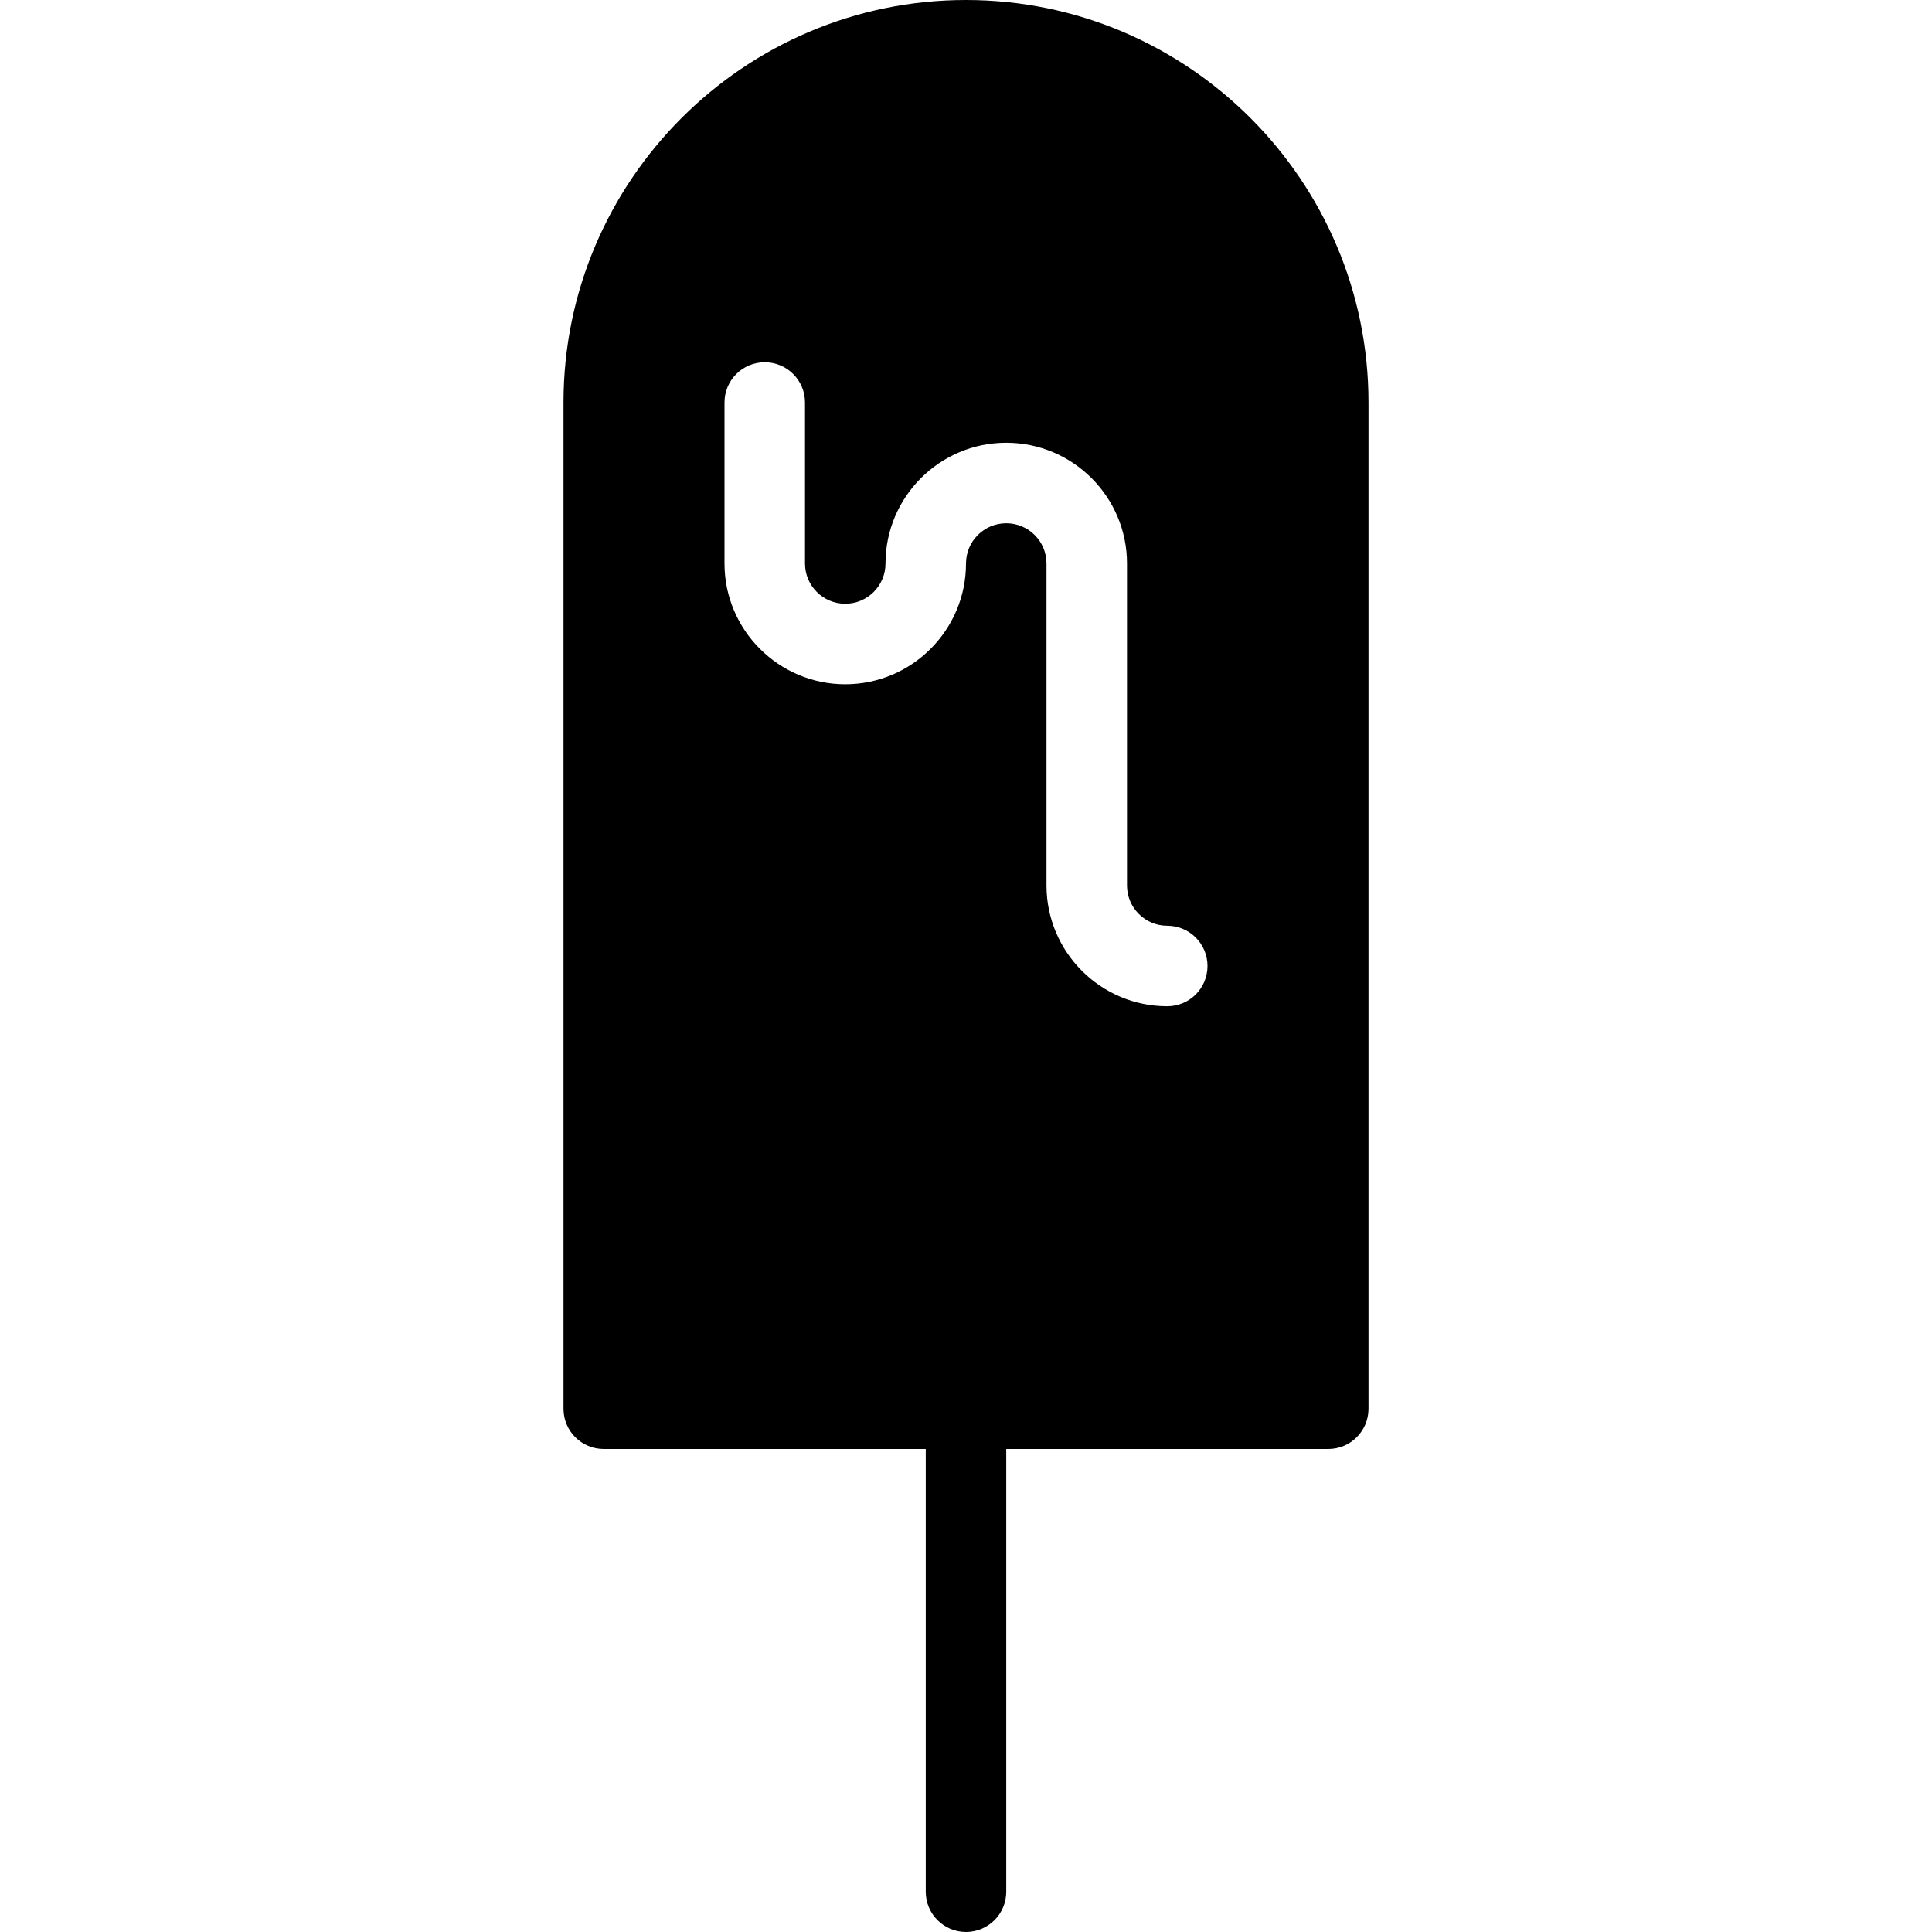 <?xml version="1.0" encoding="utf-8"?>
<!-- Generator: Adobe Illustrator 17.1.0, SVG Export Plug-In . SVG Version: 6.00 Build 0)  -->
<!DOCTYPE svg PUBLIC "-//W3C//DTD SVG 1.0//EN" "http://www.w3.org/TR/2001/REC-SVG-20010904/DTD/svg10.dtd">
<svg version="1.0" id="Layer_1" xmlns="http://www.w3.org/2000/svg" xmlns:xlink="http://www.w3.org/1999/xlink" x="0px" y="0px"
	 width="48px" height="48px" viewBox="0 0 48 48" enable-background="new 0 0 48 48" xml:space="preserve">
<path d="M24,0c-5.514,0-10,4.486-10,10v25c0,0.553,0.447,1,1,1h8v11c0,0.553,0.447,1,1,1s1-0.447,1-1V36h8c0.553,0,1-0.447,1-1V10
	C34,4.486,29.514,0,24,0z M29,25c-1.654,0-3-1.346-3-3v-8c0-0.552-0.448-1-1-1s-1,0.448-1,1c0,1.654-1.346,3-3,3s-3-1.346-3-3v-4
	c0-0.553,0.447-1,1-1s1,0.447,1,1v4c0,0.552,0.448,1,1,1s1-0.448,1-1c0-1.654,1.346-3,3-3s3,1.346,3,3v8c0,0.552,0.448,1,1,1
	c0.553,0,1,0.447,1,1S29.553,25,29,25z"/>
</svg>
